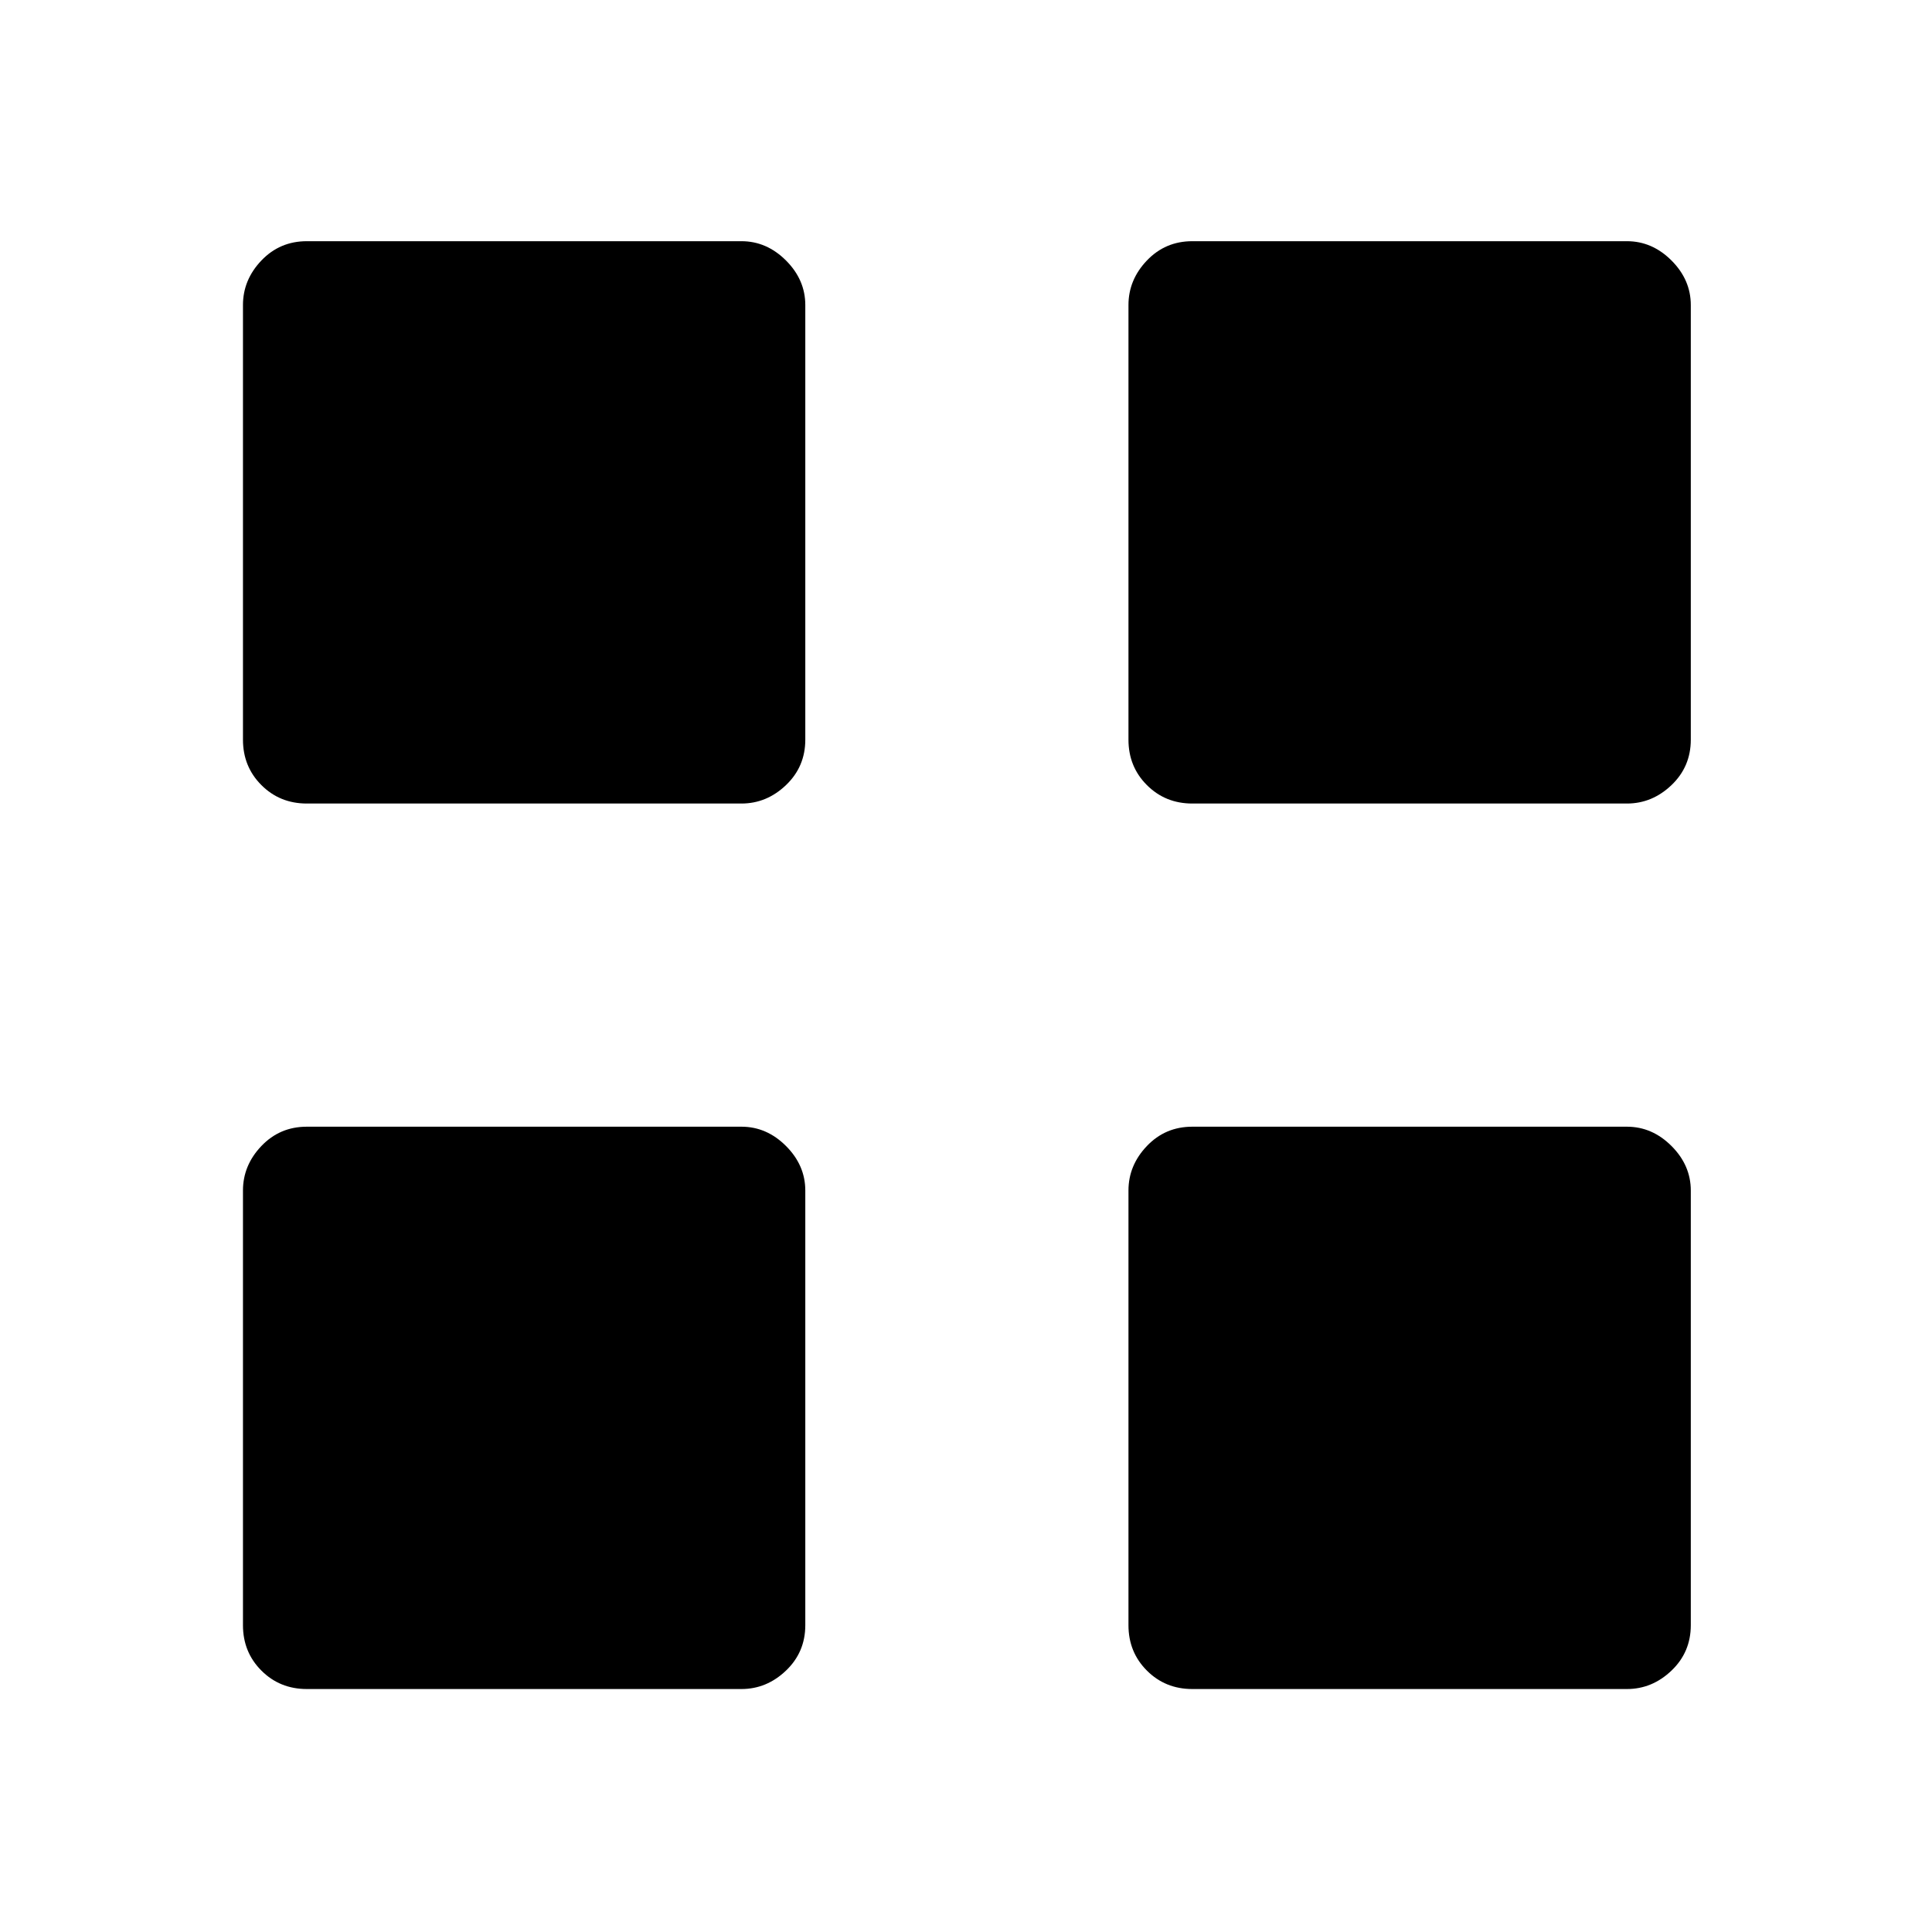 <svg xmlns="http://www.w3.org/2000/svg" height="48" viewBox="0 -960 960 960" width="48"><path d="M368.42-560.73H152.46q-13.42 0-22.57-9.16-9.16-9.15-9.16-22.57v-215.96q0-12.54 9.16-22.14 9.15-9.59 22.57-9.59h215.96q12.54 0 22.14 9.59 9.59 9.6 9.59 22.14v215.96q0 13.42-9.59 22.57-9.6 9.16-22.14 9.16Zm0 440H152.46q-13.42 0-22.57-9.16-9.16-9.15-9.16-22.57v-215.96q0-12.54 9.16-22.14 9.15-9.59 22.57-9.59h215.96q12.54 0 22.14 9.59 9.59 9.6 9.59 22.14v215.96q0 13.42-9.59 22.57-9.6 9.16-22.14 9.16Zm440-440H592.46q-13.42 0-22.57-9.16-9.16-9.15-9.16-22.57v-215.96q0-12.54 9.16-22.14 9.15-9.59 22.57-9.59h215.96q12.54 0 22.14 9.59 9.59 9.6 9.59 22.14v215.96q0 13.42-9.59 22.57-9.6 9.16-22.14 9.16Zm0 440H592.46q-13.42 0-22.57-9.16-9.16-9.15-9.16-22.57v-215.96q0-12.54 9.16-22.14 9.15-9.59 22.57-9.59h215.96q12.54 0 22.14 9.59 9.59 9.6 9.59 22.14v215.96q0 13.42-9.59 22.57-9.6 9.16-22.14 9.16Z"/></svg>